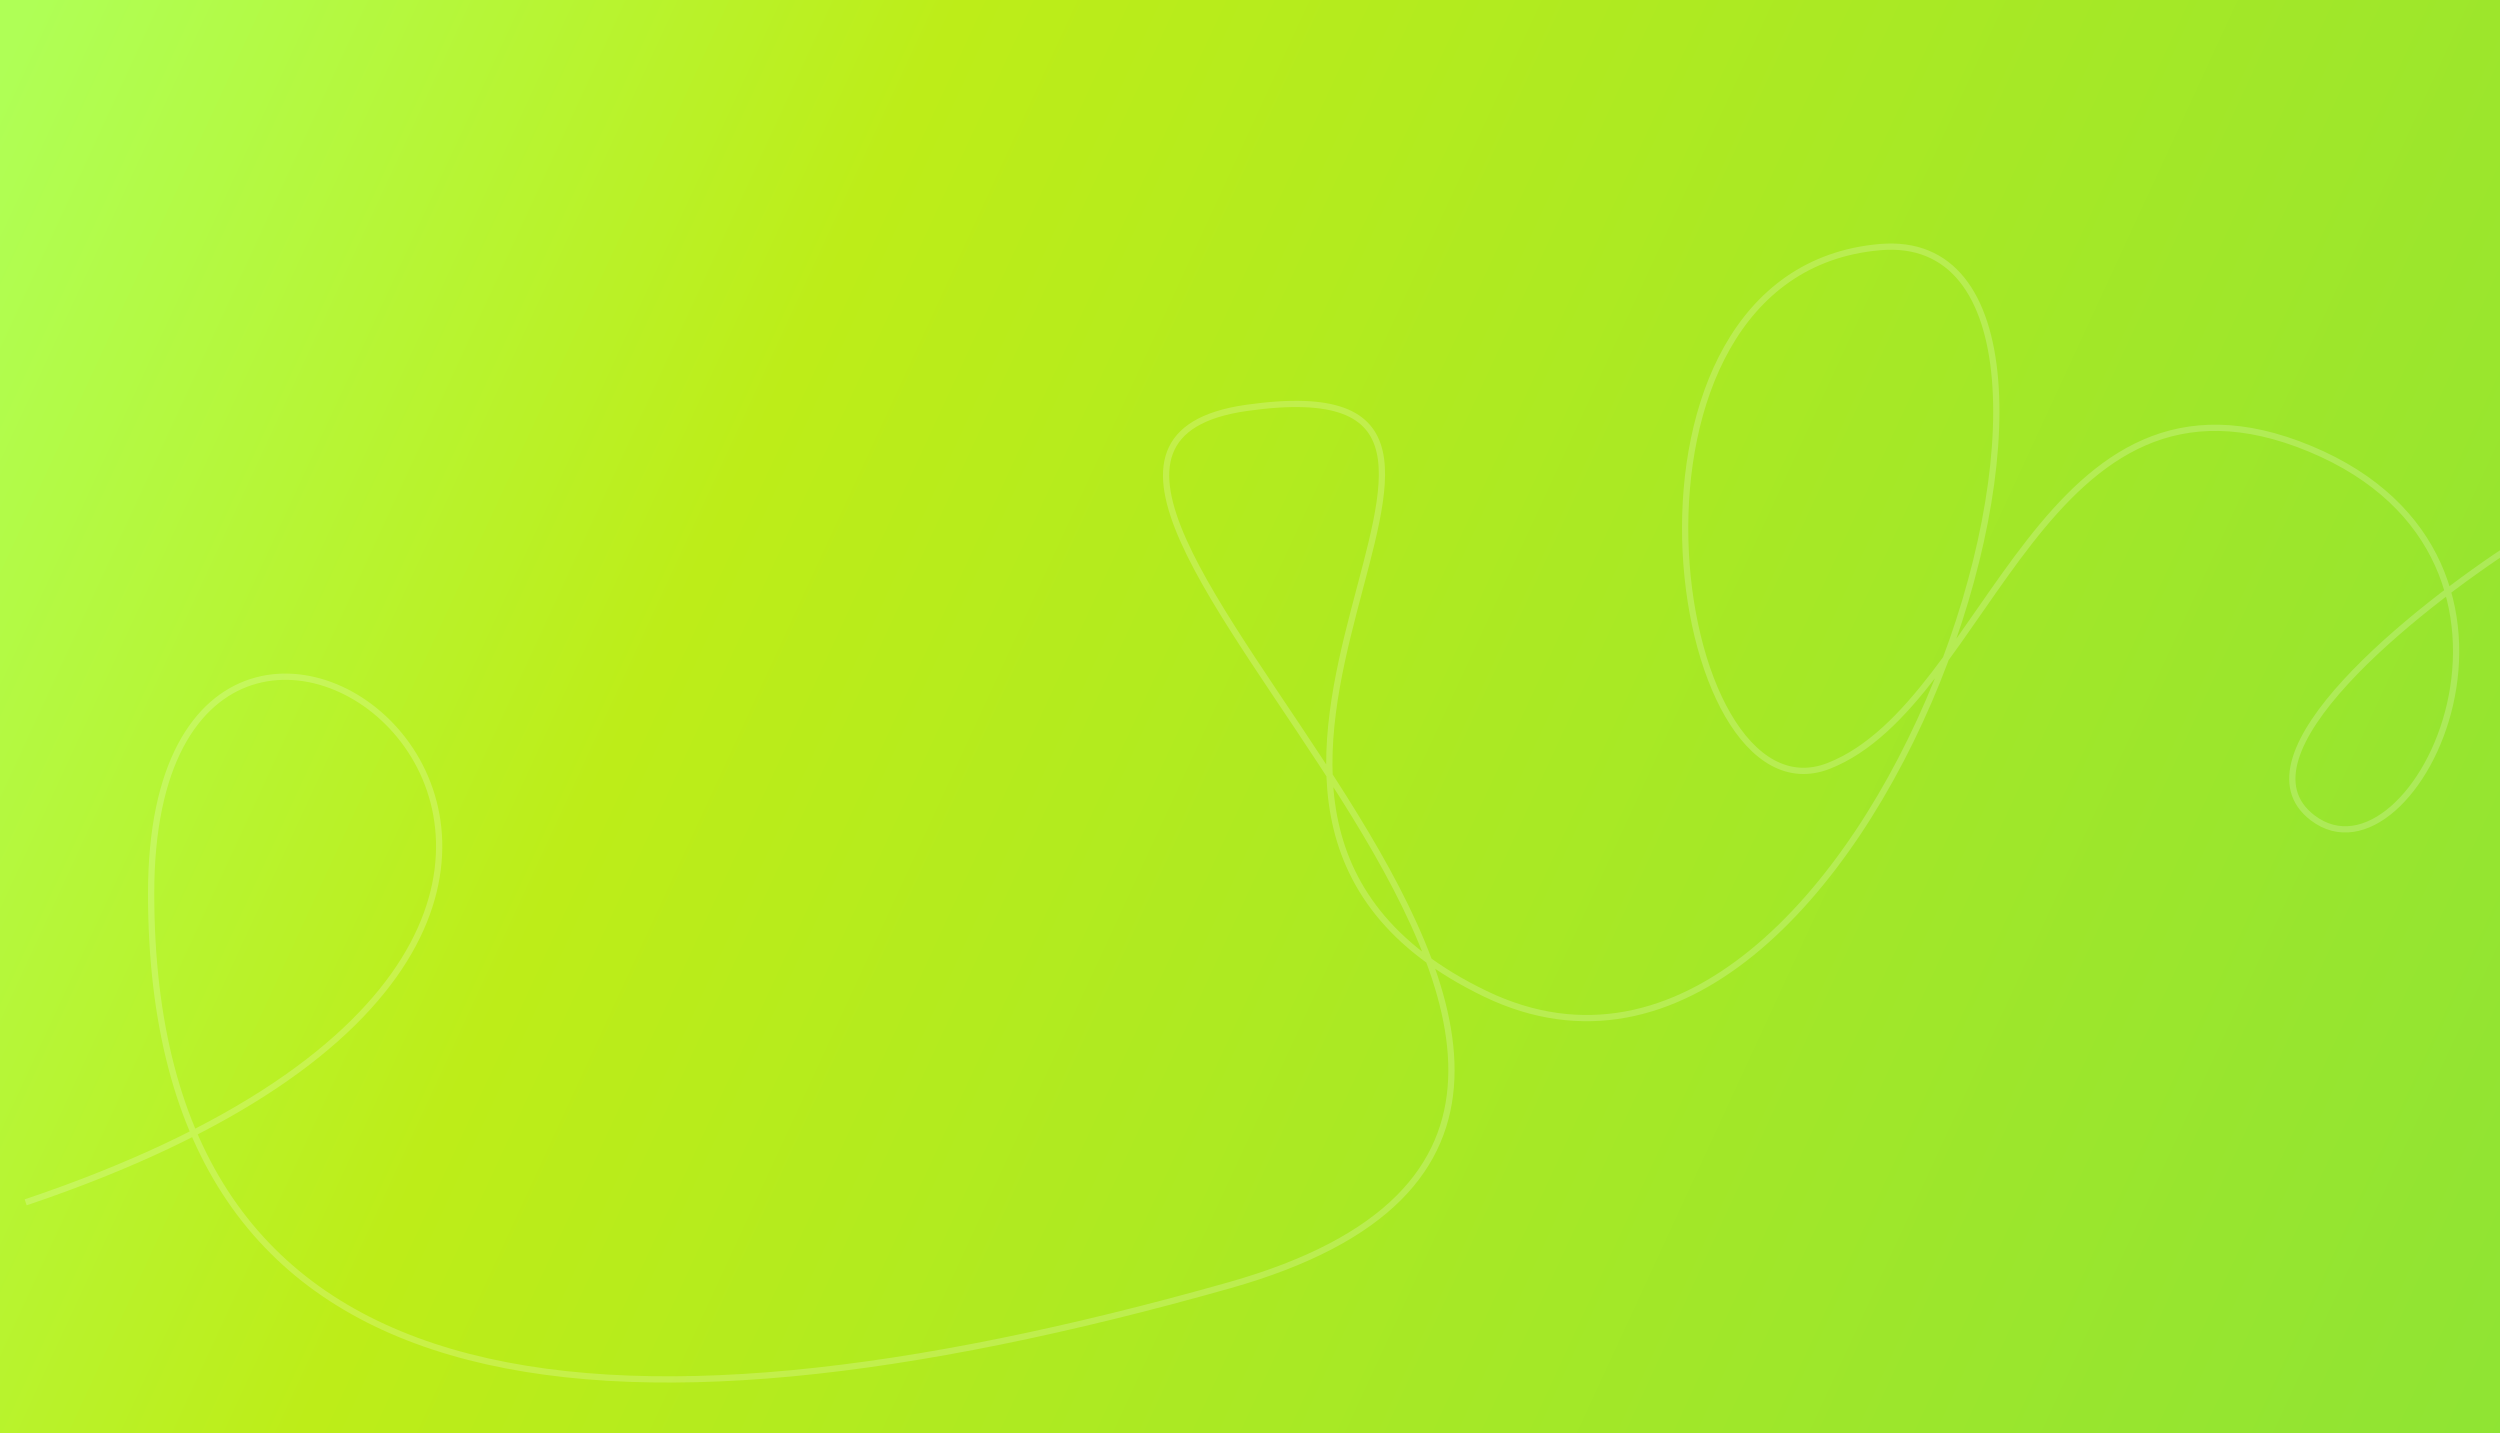 <svg width="1601" height="918" viewBox="0 0 1601 918" fill="none" xmlns="http://www.w3.org/2000/svg">
<rect x="0" y="0" width="1601" height="918" fill="#333333" stroke="none"/>
<g clip-path="url(#clip0_640_3)">
<rect width="1601" height="918" fill="url(#paint0_linear_640_3)"/>
<path d="M1611.28 348.003C1546.09 390.059 1428.78 484.092 1481.05 523.772C1546.39 573.371 1650.91 358.684 1479.38 287.399C1307.85 216.114 1274.56 449.786 1171.17 490.455C1067.79 531.125 1018.55 174.422 1203.87 158.254C1389.19 142.086 1200.45 756.512 951.206 636.431C701.963 516.349 1026.65 228.979 798.467 261.181C570.288 293.383 1196.03 707.515 787.304 823.082C378.58 938.648 96.854 905.162 96.782 572.188C96.71 239.214 561.139 586.368 16.434 769.983" stroke="white" stroke-opacity="0.2" stroke-width="4"/>
</g>
<defs>
<linearGradient id="paint0_linear_640_3" x1="20.552" y1="4.61055e-05" x2="1858.96" y2="848.15" gradientUnits="userSpaceOnUse">
<stop stop-color="#AFFF56"/>
<stop offset="0.267" stop-color="#BDED18"/>
<stop offset="1" stop-color="#88E238"/>
</linearGradient>
<clipPath id="clip0_640_3">
<rect width="1601" height="918" fill="white"/>
</clipPath>
</defs>
</svg>
